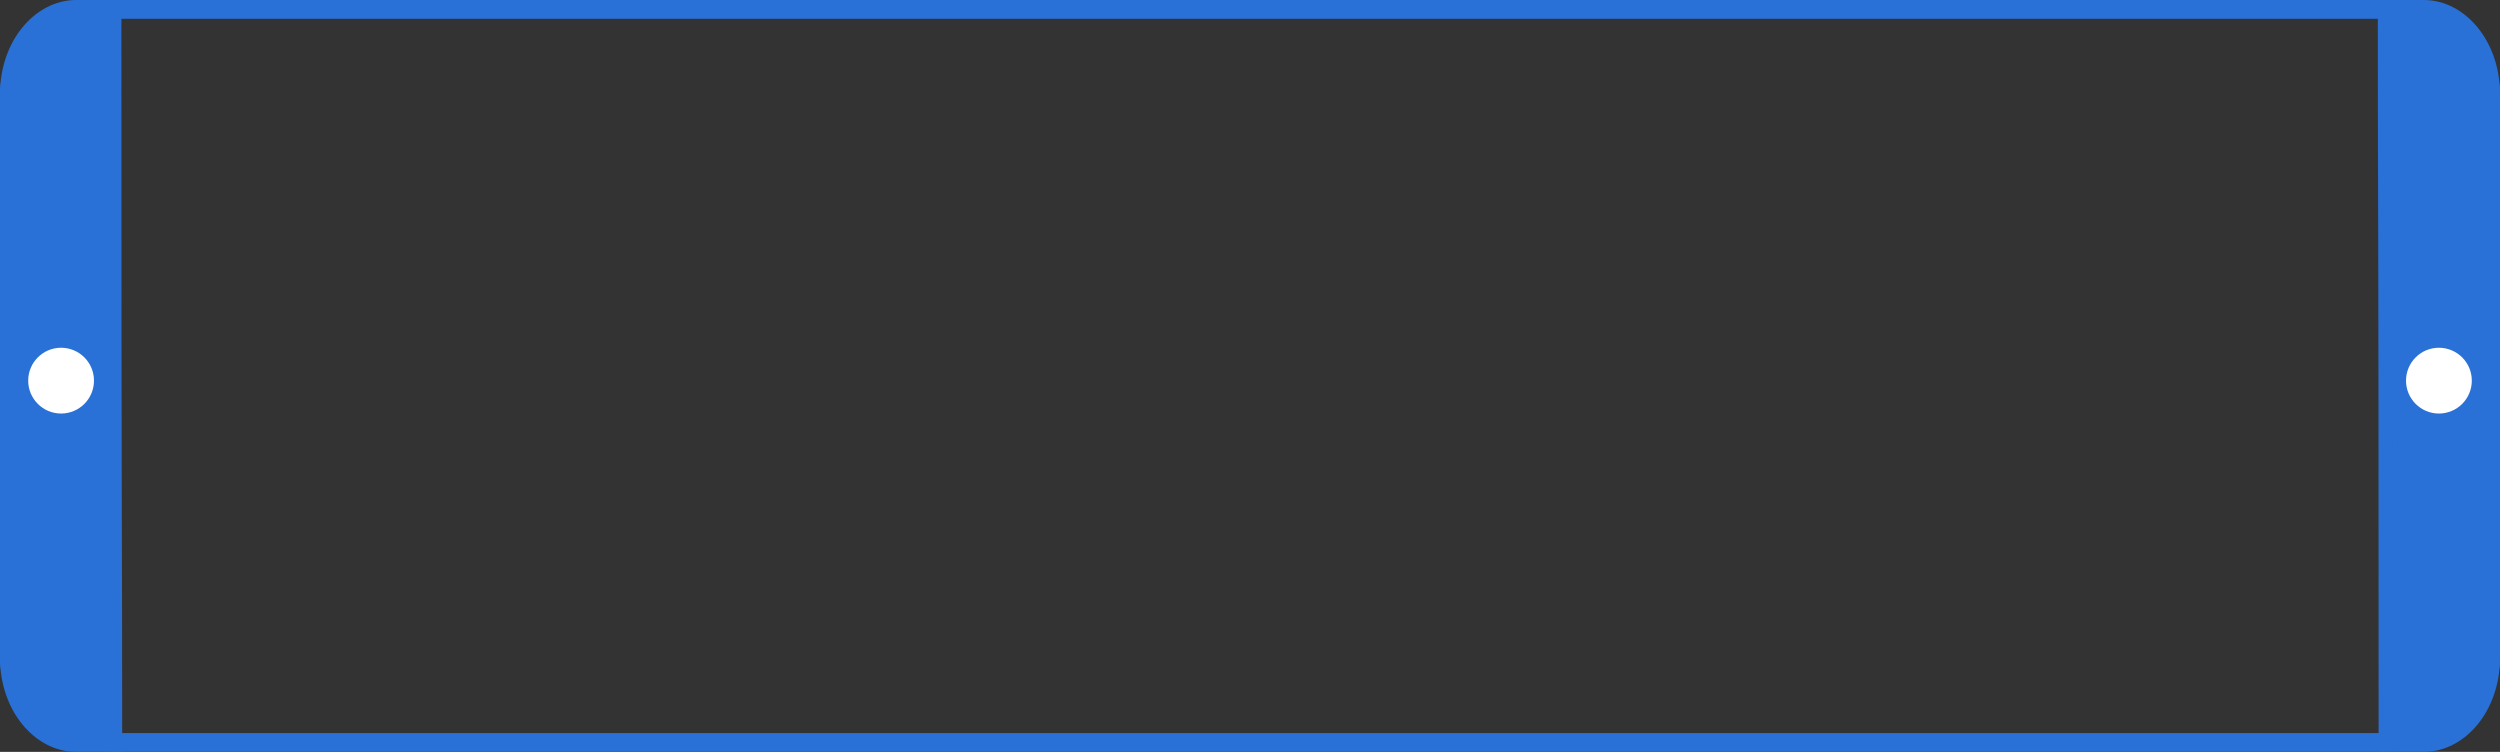 <svg width="266" height="80" viewBox="0 0 266 80" fill="none" xmlns="http://www.w3.org/2000/svg">
<rect x="0" y="0" width="266" height="80" fill="#333333" stroke="none"/>
<path d="M12.586 1H253.414C260.039 1 265 5.235 265 10.009V69.991C265 74.765 260.039 79 253.414 79H12.586C5.961 79 1 74.765 1 69.991V10.009C1 5.235 5.961 1 12.586 1Z" stroke="#2970D7" stroke-width="2"/>
<path d="M8.099 1H11.916C11.917 33.506 11.937 46.142 11.958 54.155C11.963 55.827 11.967 57.298 11.971 58.706C11.986 63.952 11.999 68.326 12 79H8.099C4.366 79 1 75.175 1 69.991V10.009C1 4.825 4.366 1 8.099 1Z" fill="#2970D7" stroke="#2970D7" stroke-width="2"/>
<path d="M257.901 79H254.084C254.083 46.494 254.063 33.858 254.042 25.845C254.038 24.173 254.033 22.702 254.029 21.294C254.014 16.048 254.001 11.674 254 1H257.901C261.634 1 265 4.825 265 10.009V69.991C265 75.175 261.634 79 257.901 79Z" fill="#2970D7" stroke="#2970D7" stroke-width="2"/>
<circle cx="6.5" cy="40.5" r="3.5" fill="white"/>
<circle cx="259.5" cy="40.5" r="3.5" fill="white"/>
</svg>
